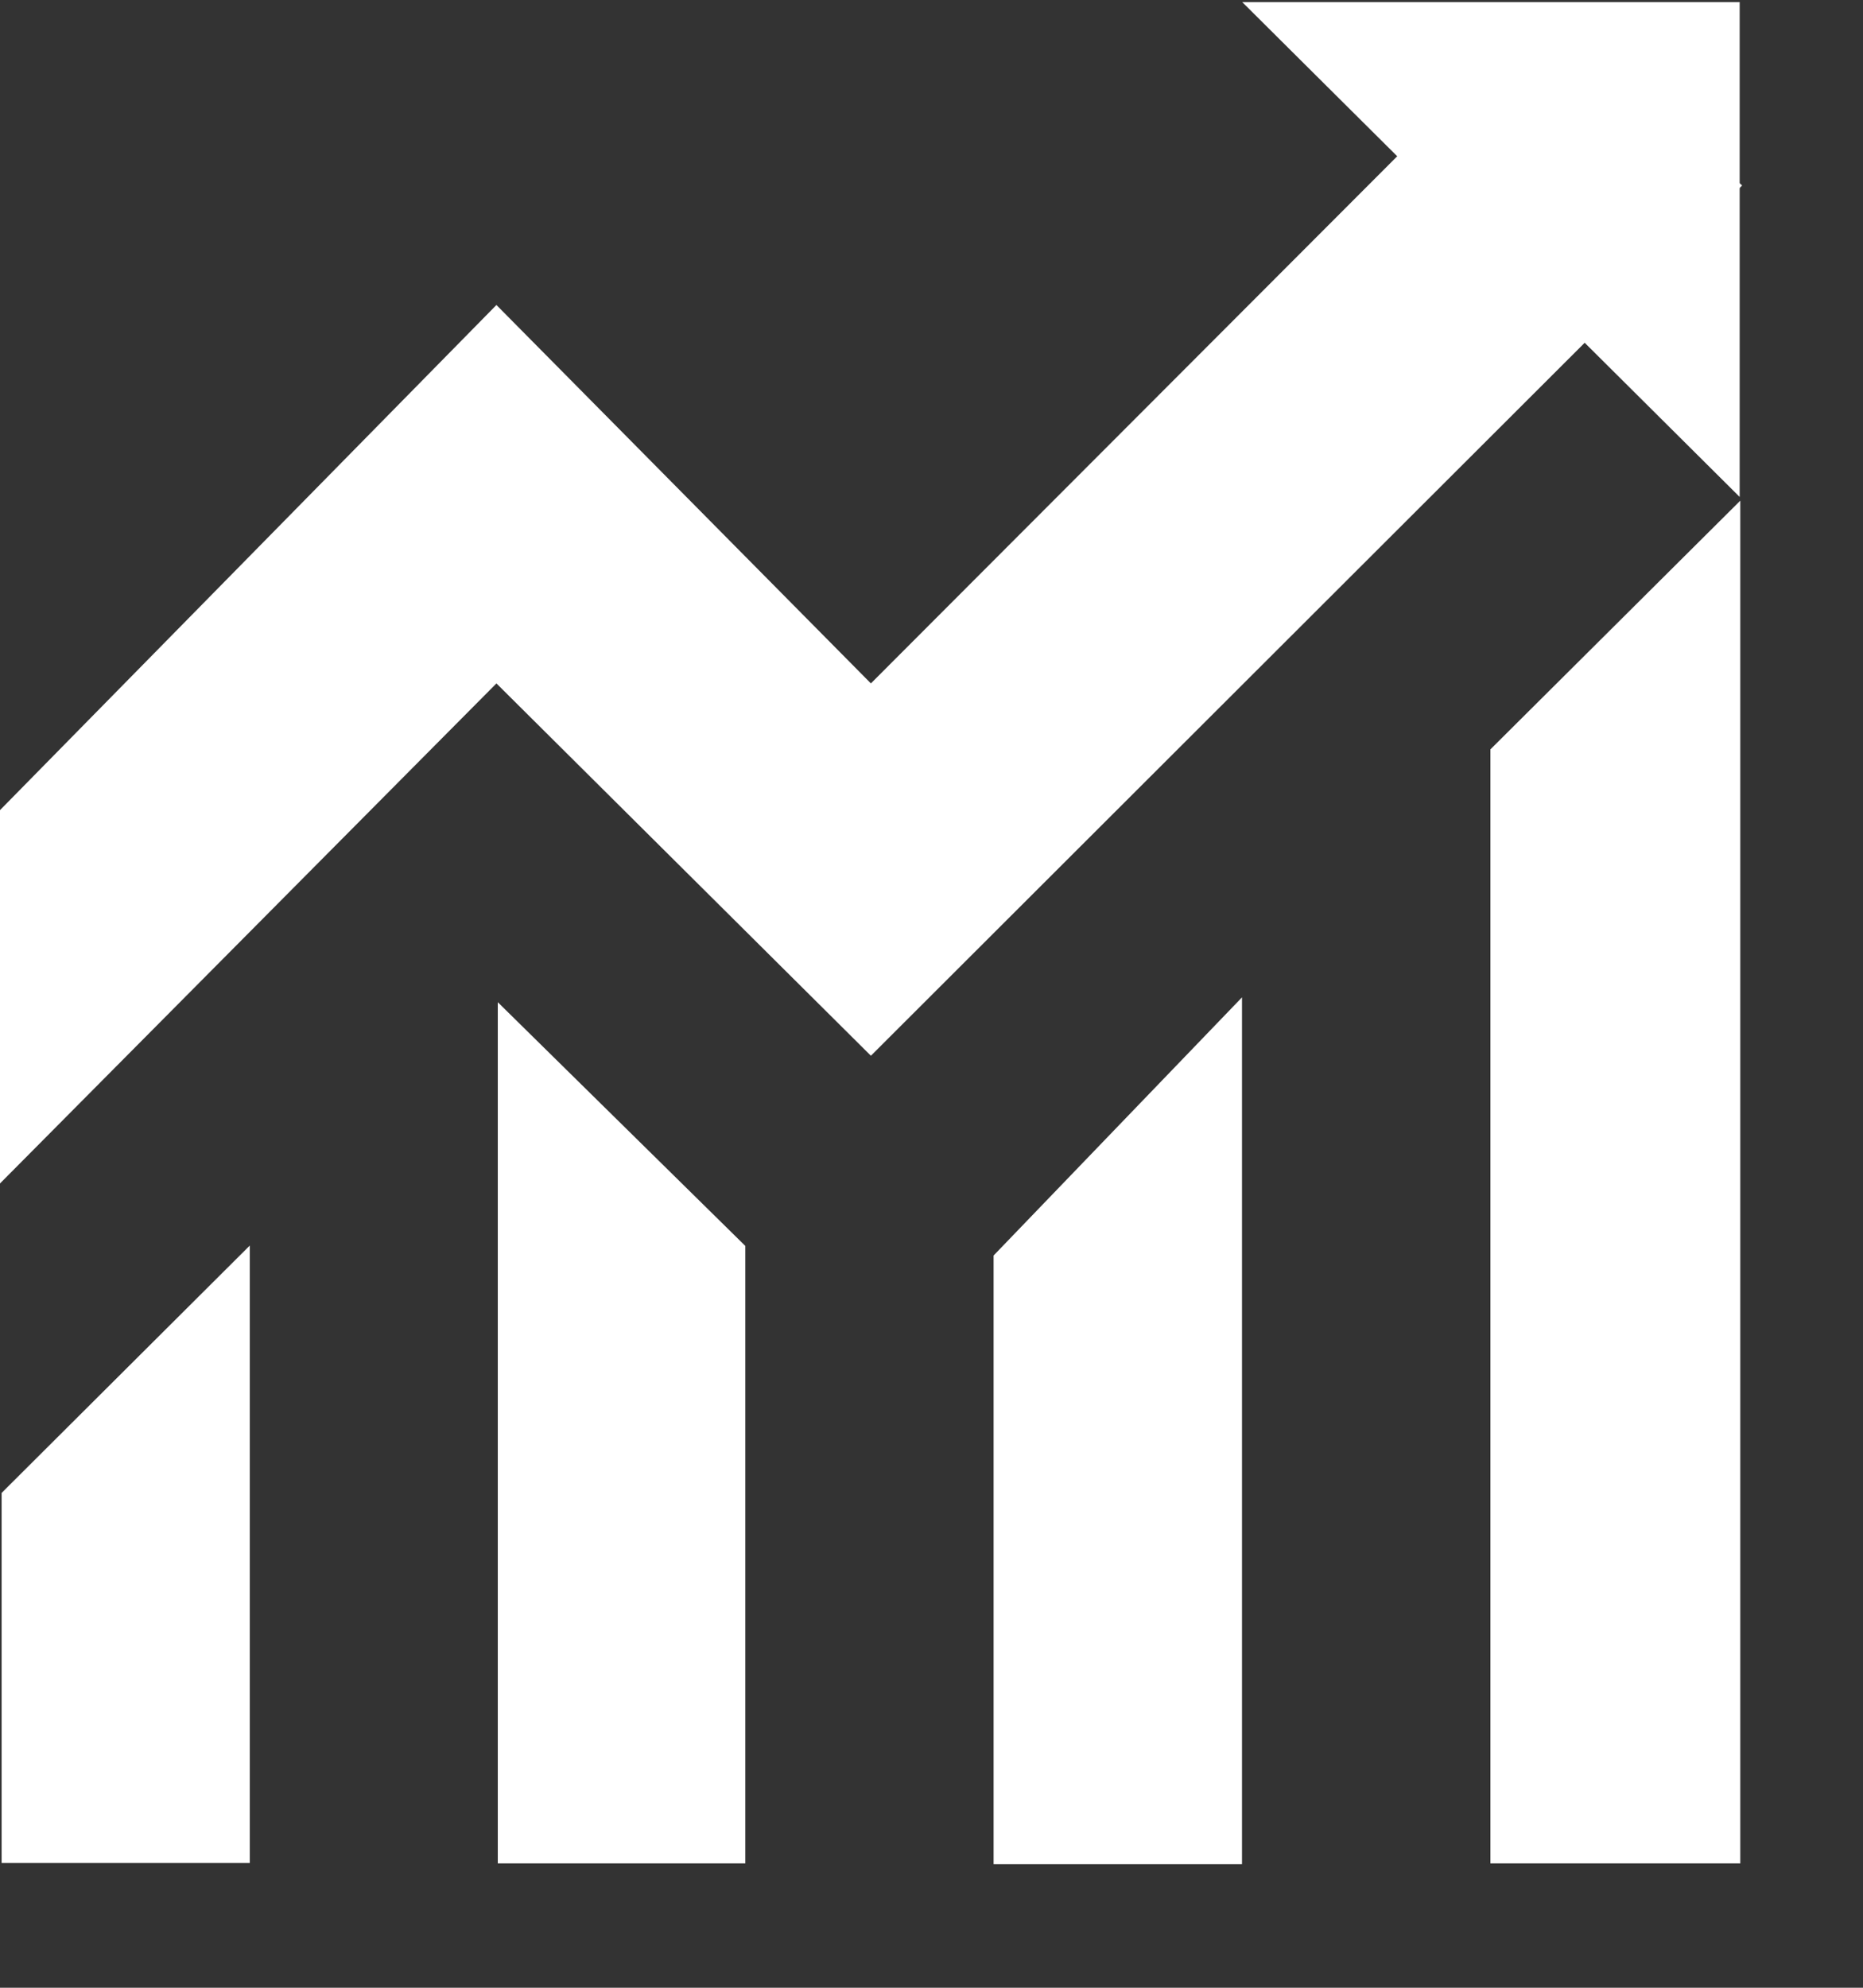 <?xml version="1.0" encoding="UTF-8"?>
<svg width="15px" height="16px" viewBox="0 0 15 16" version="1.1" xmlns="http://www.w3.org/2000/svg" xmlns:xlink="http://www.w3.org/1999/xlink">
    <rect x="0" y="0" width="15" height="16" fill="#333333" stroke="none"/>
    <g id="Page-1" stroke="none" stroke-width="1" fill="none" fill-rule="evenodd">
        <g id="iqblog_articlepage_1280" transform="translate(-899, -2278)" fill="#FFFFFF" fill-rule="nonzero">
            <g id="04_trade" transform="translate(1, 2157)">
                <g id="btn" transform="translate(708, 105)">
                    <g id="icon_trade" transform="translate(190, 16)">
                        <polygon id="Rectangle-4" points="0.013 12.017 2.011 10.026 2.011 14.996 0.013 14.996"></polygon>
                        <polygon id="Rectangle-4" points="8 10.106 10 8.028 10 15.005 8 15.005"></polygon>
                        <polygon id="Rectangle-4" transform="translate(5.004, 11.533) scale(-1, 1) translate(-5.004, -11.533) " points="4.007 10.029 6 8.067 6 14.999 4.007 14.999"></polygon>
                        <polygon id="Rectangle-4" points="12 6.032 14.012 4.03 14.012 14.999 12 14.999"></polygon>
                        <polygon id="Path-38" points="0 9.526 3.997 5.501 7.012 8.498 14.027 1.493 12.437 0.069 7.012 5.501 3.997 2.455 0 6.521"></polygon>
                        <polygon id="Path-5" points="14.007 4 14.007 0.017 10.002 0.017"></polygon>
                    </g>
                </g>
            </g>
        </g>
    </g>
</svg>
